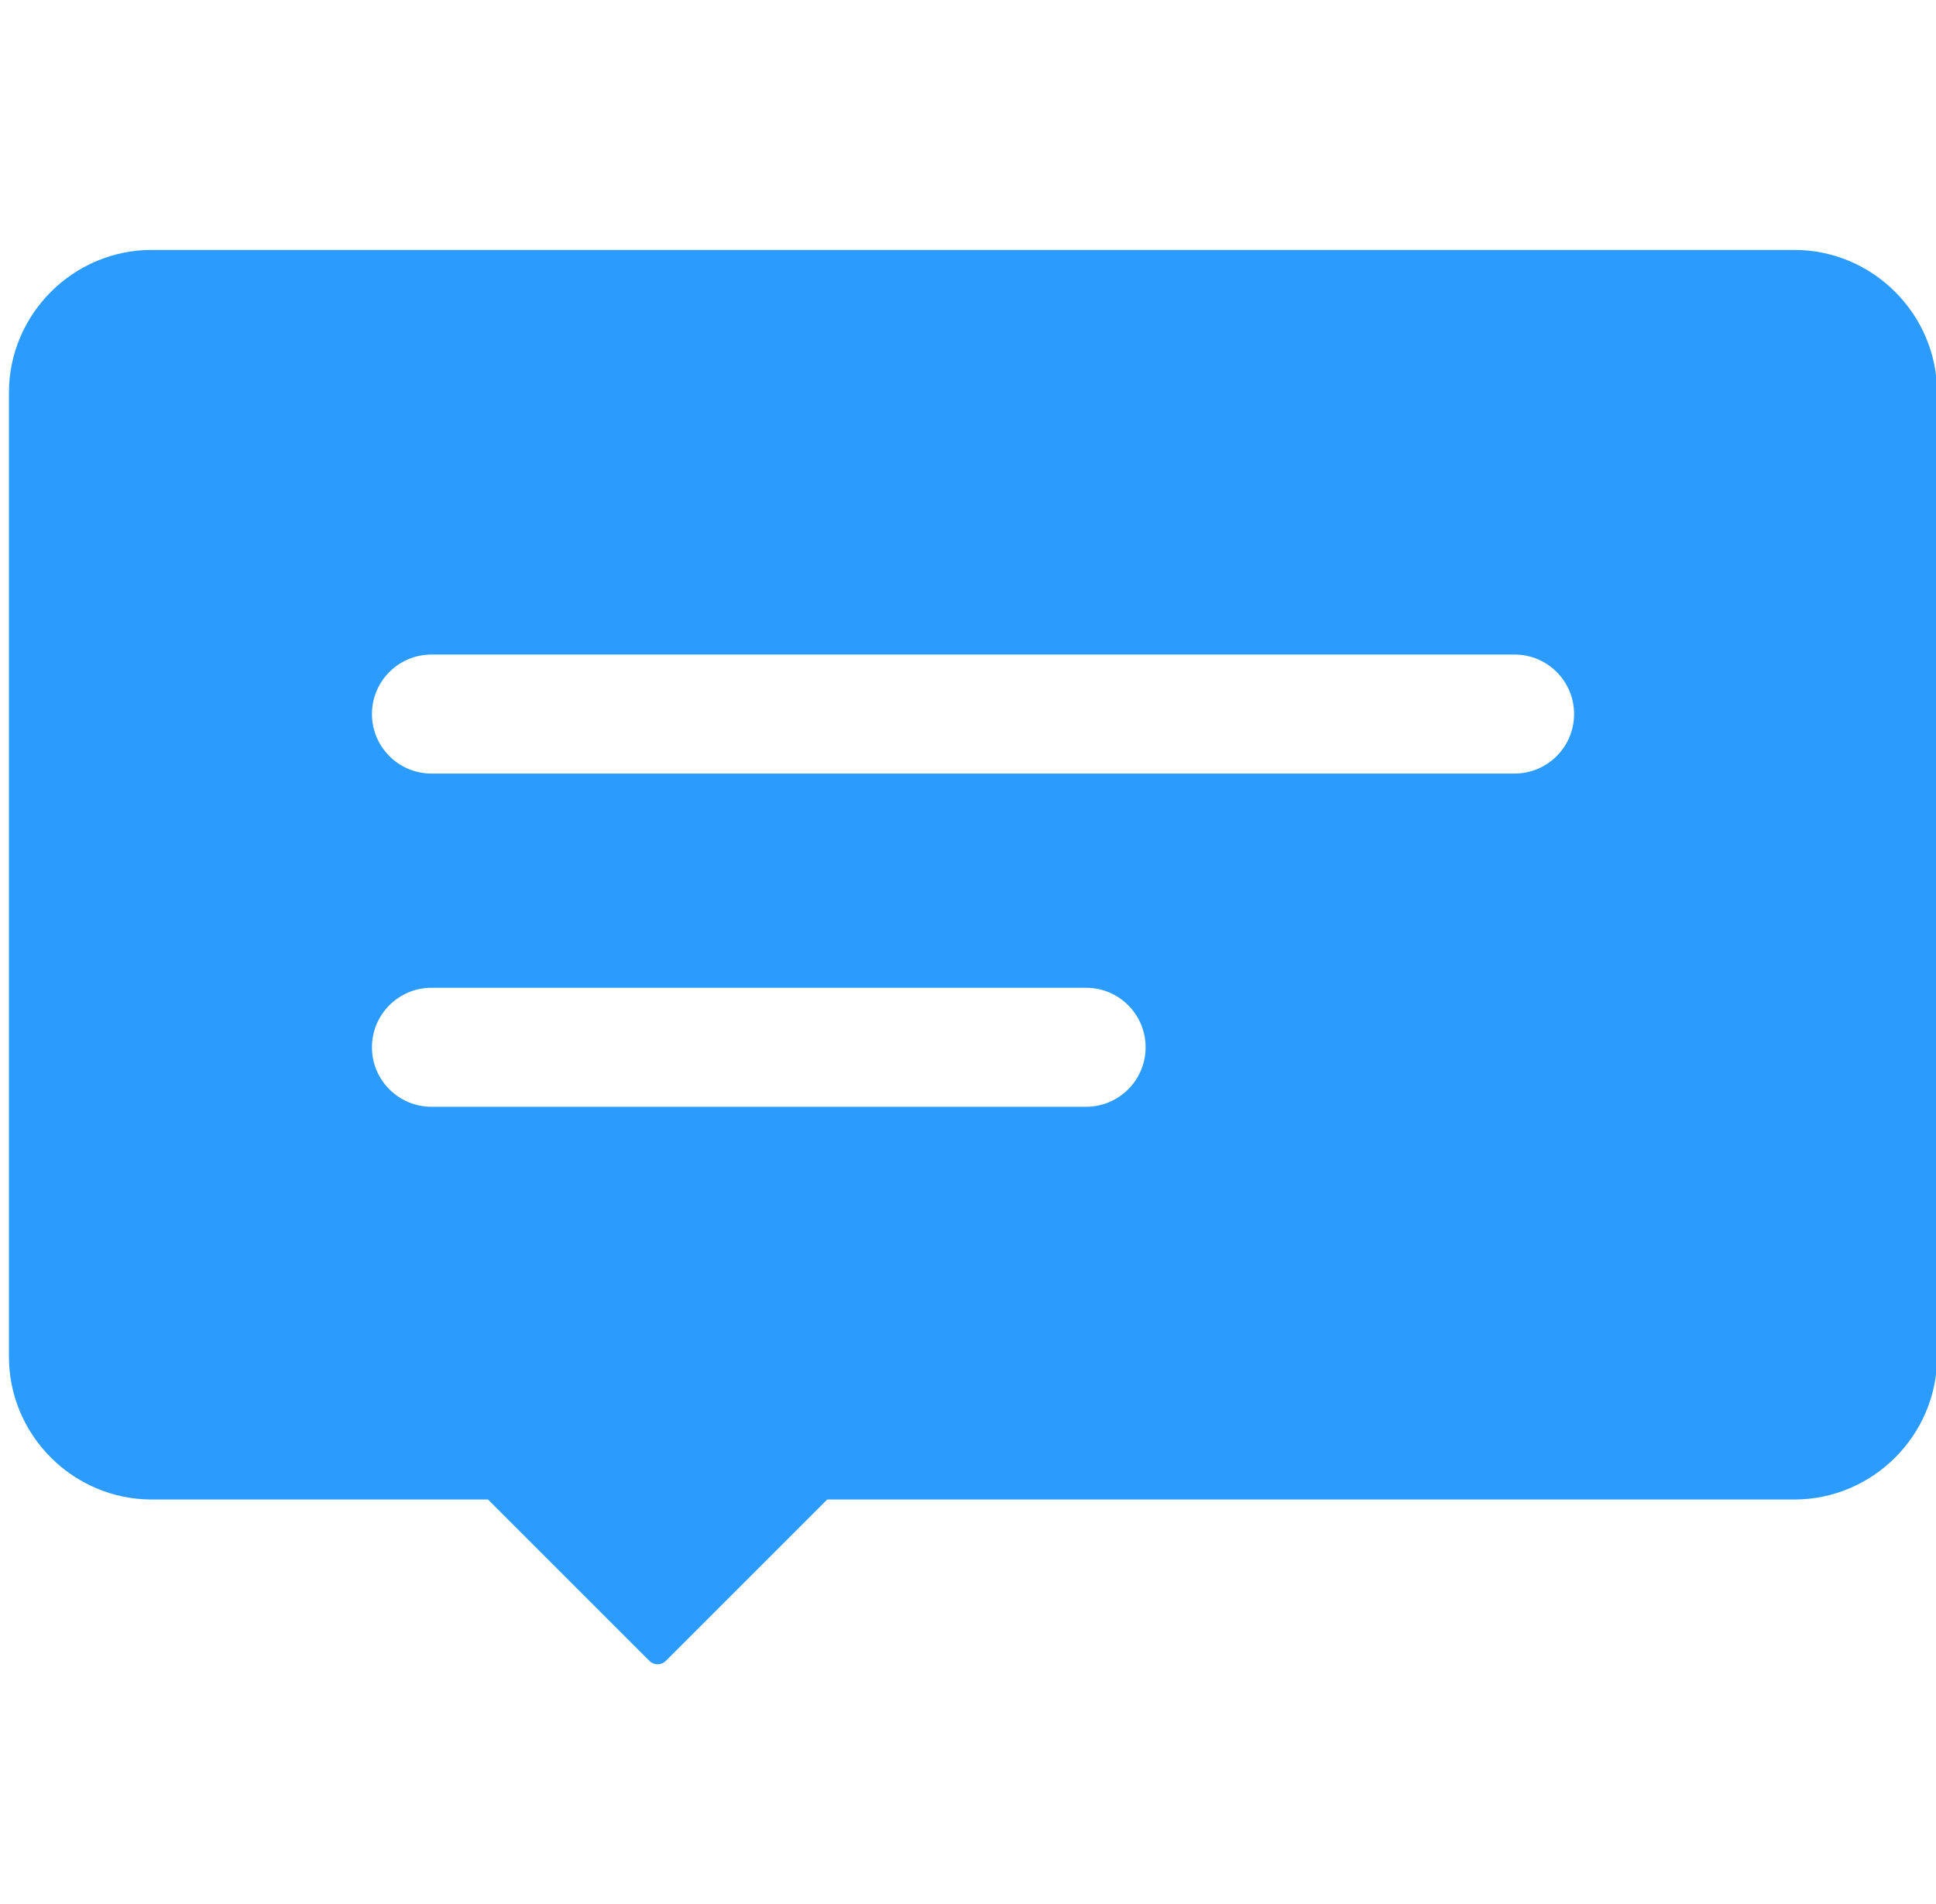 <?xml version="1.0" standalone="no"?><!DOCTYPE svg PUBLIC "-//W3C//DTD SVG 1.1//EN" "http://www.w3.org/Graphics/SVG/1.1/DTD/svg11.dtd"><svg t="1614824409020" class="icon" viewBox="0 0 1041 1024" version="1.1" xmlns="http://www.w3.org/2000/svg" p-id="10525" xmlns:xlink="http://www.w3.org/1999/xlink" width="203.32" height="200"><defs><style type="text/css"></style></defs><path d="M964.8 134.4h-883.2c-42.24 0-76.8 34.56-76.8 76.8v518.4c0 42.24 34.56 76.8 76.8 76.8H262.4l86.784 86.784c2.432 2.432 6.4 2.432 8.832 0L444.8 806.4h520c42.24 0 76.8-34.56 76.8-76.8V211.2c0-42.24-34.56-76.8-76.8-76.8z m-380.8 460.8h-352c-17.664 0-32-14.336-32-32s14.336-32 32-32h352c17.664 0 32 14.336 32 32s-14.336 32-32 32z m230.4-179.2h-582.4c-17.664 0-32-14.336-32-32s14.336-32 32-32h582.4c17.664 0 32 14.336 32 32s-14.336 32-32 32z" fill="#2B9BFD" p-id="10526"></path></svg>